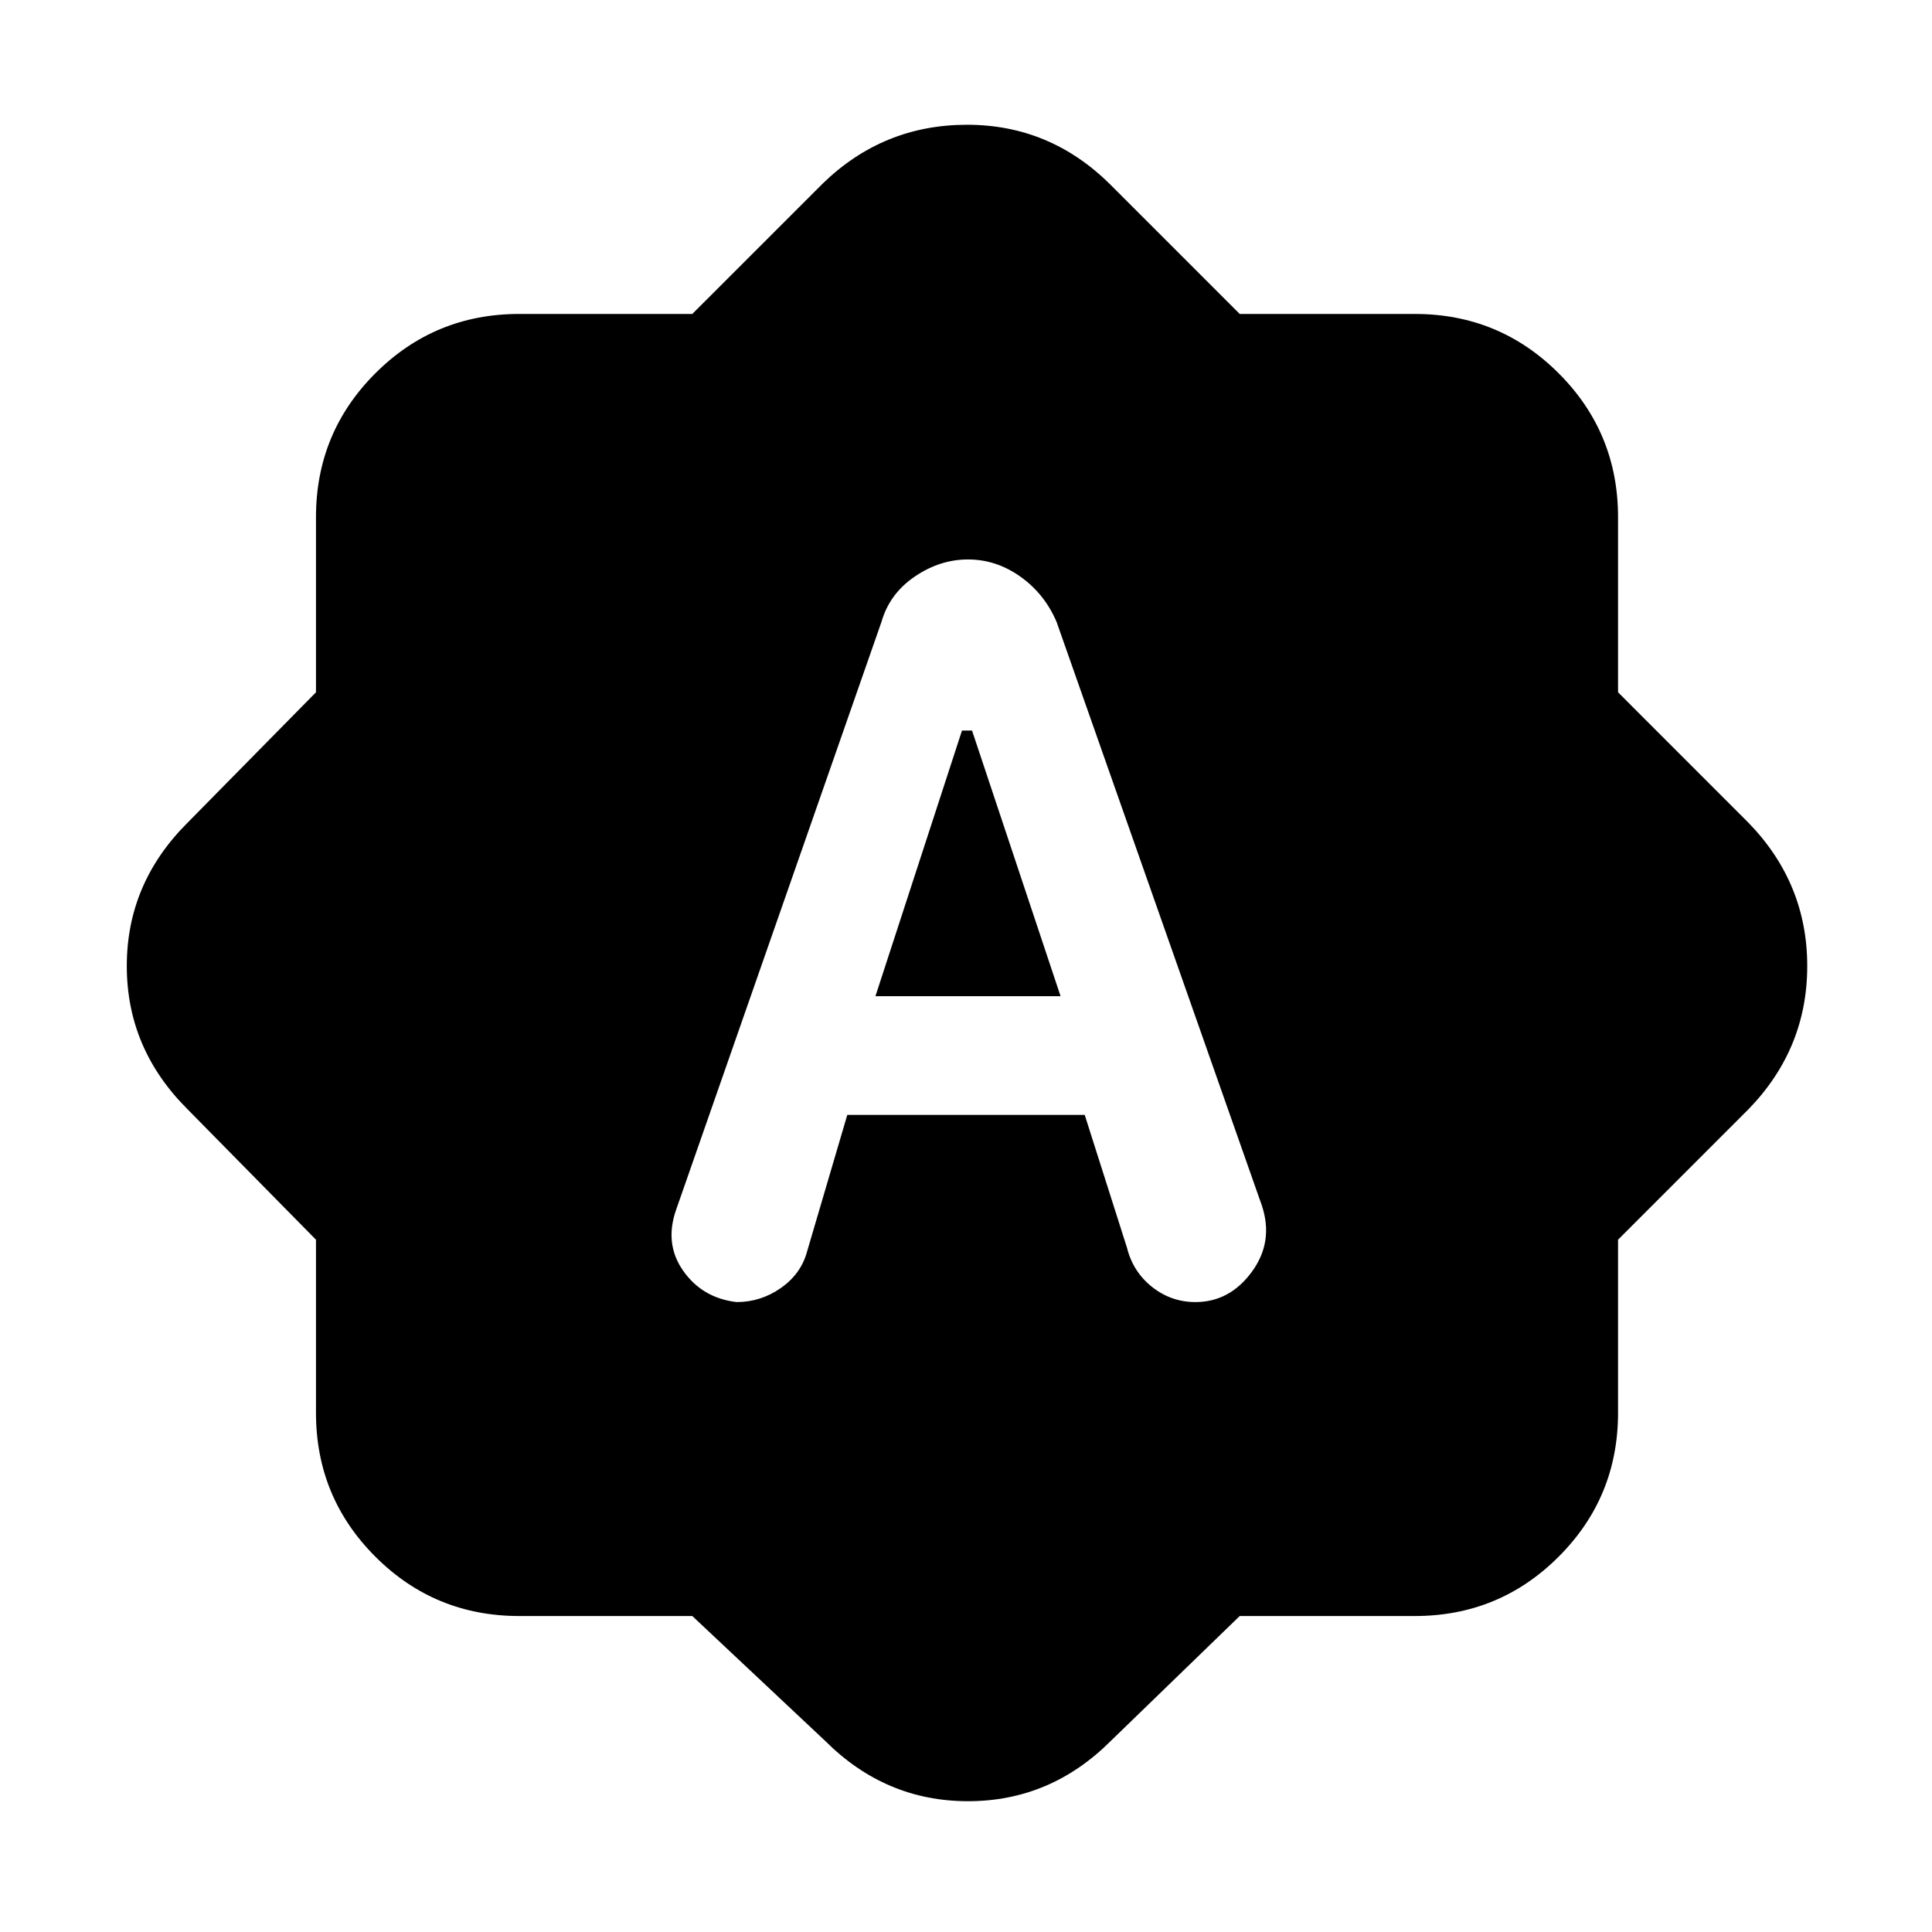 <svg xmlns="http://www.w3.org/2000/svg" height="40" width="40"><path d="M18.25 12.875 14 25.042q-.25.708.146 1.27.396.563 1.104.646.5 0 .917-.291.416-.292.541-.75l.834-2.834h4.916l.875 2.75q.125.5.521.813.396.312.896.312.708 0 1.167-.625.458-.625.208-1.375l-4.25-12.083q-.25-.583-.75-.937-.5-.355-1.083-.355-.584 0-1.104.355-.521.354-.688.937Zm-.125 7.75 1.792-5.5h.208l1.833 5.5Zm-3.792 12.833H10.75q-1.75 0-2.979-1.229T6.542 29.25v-3.583l-2.667-2.709q-1.25-1.25-1.25-2.958 0-1.708 1.25-2.958l2.667-2.709v-3.625q0-1.75 1.229-2.979T10.75 6.5h3.583l2.709-2.708q1.25-1.209 2.979-1.209T23 3.833L25.667 6.5h3.625q1.75 0 2.979 1.229t1.229 2.979v3.625l2.708 2.709q1.209 1.25 1.209 2.958 0 1.708-1.209 2.958L33.5 25.667v3.583q0 1.75-1.229 2.979t-2.979 1.229h-3.625L23 36.042q-1.25 1.25-2.958 1.25-1.709 0-2.959-1.25Z"/></svg>